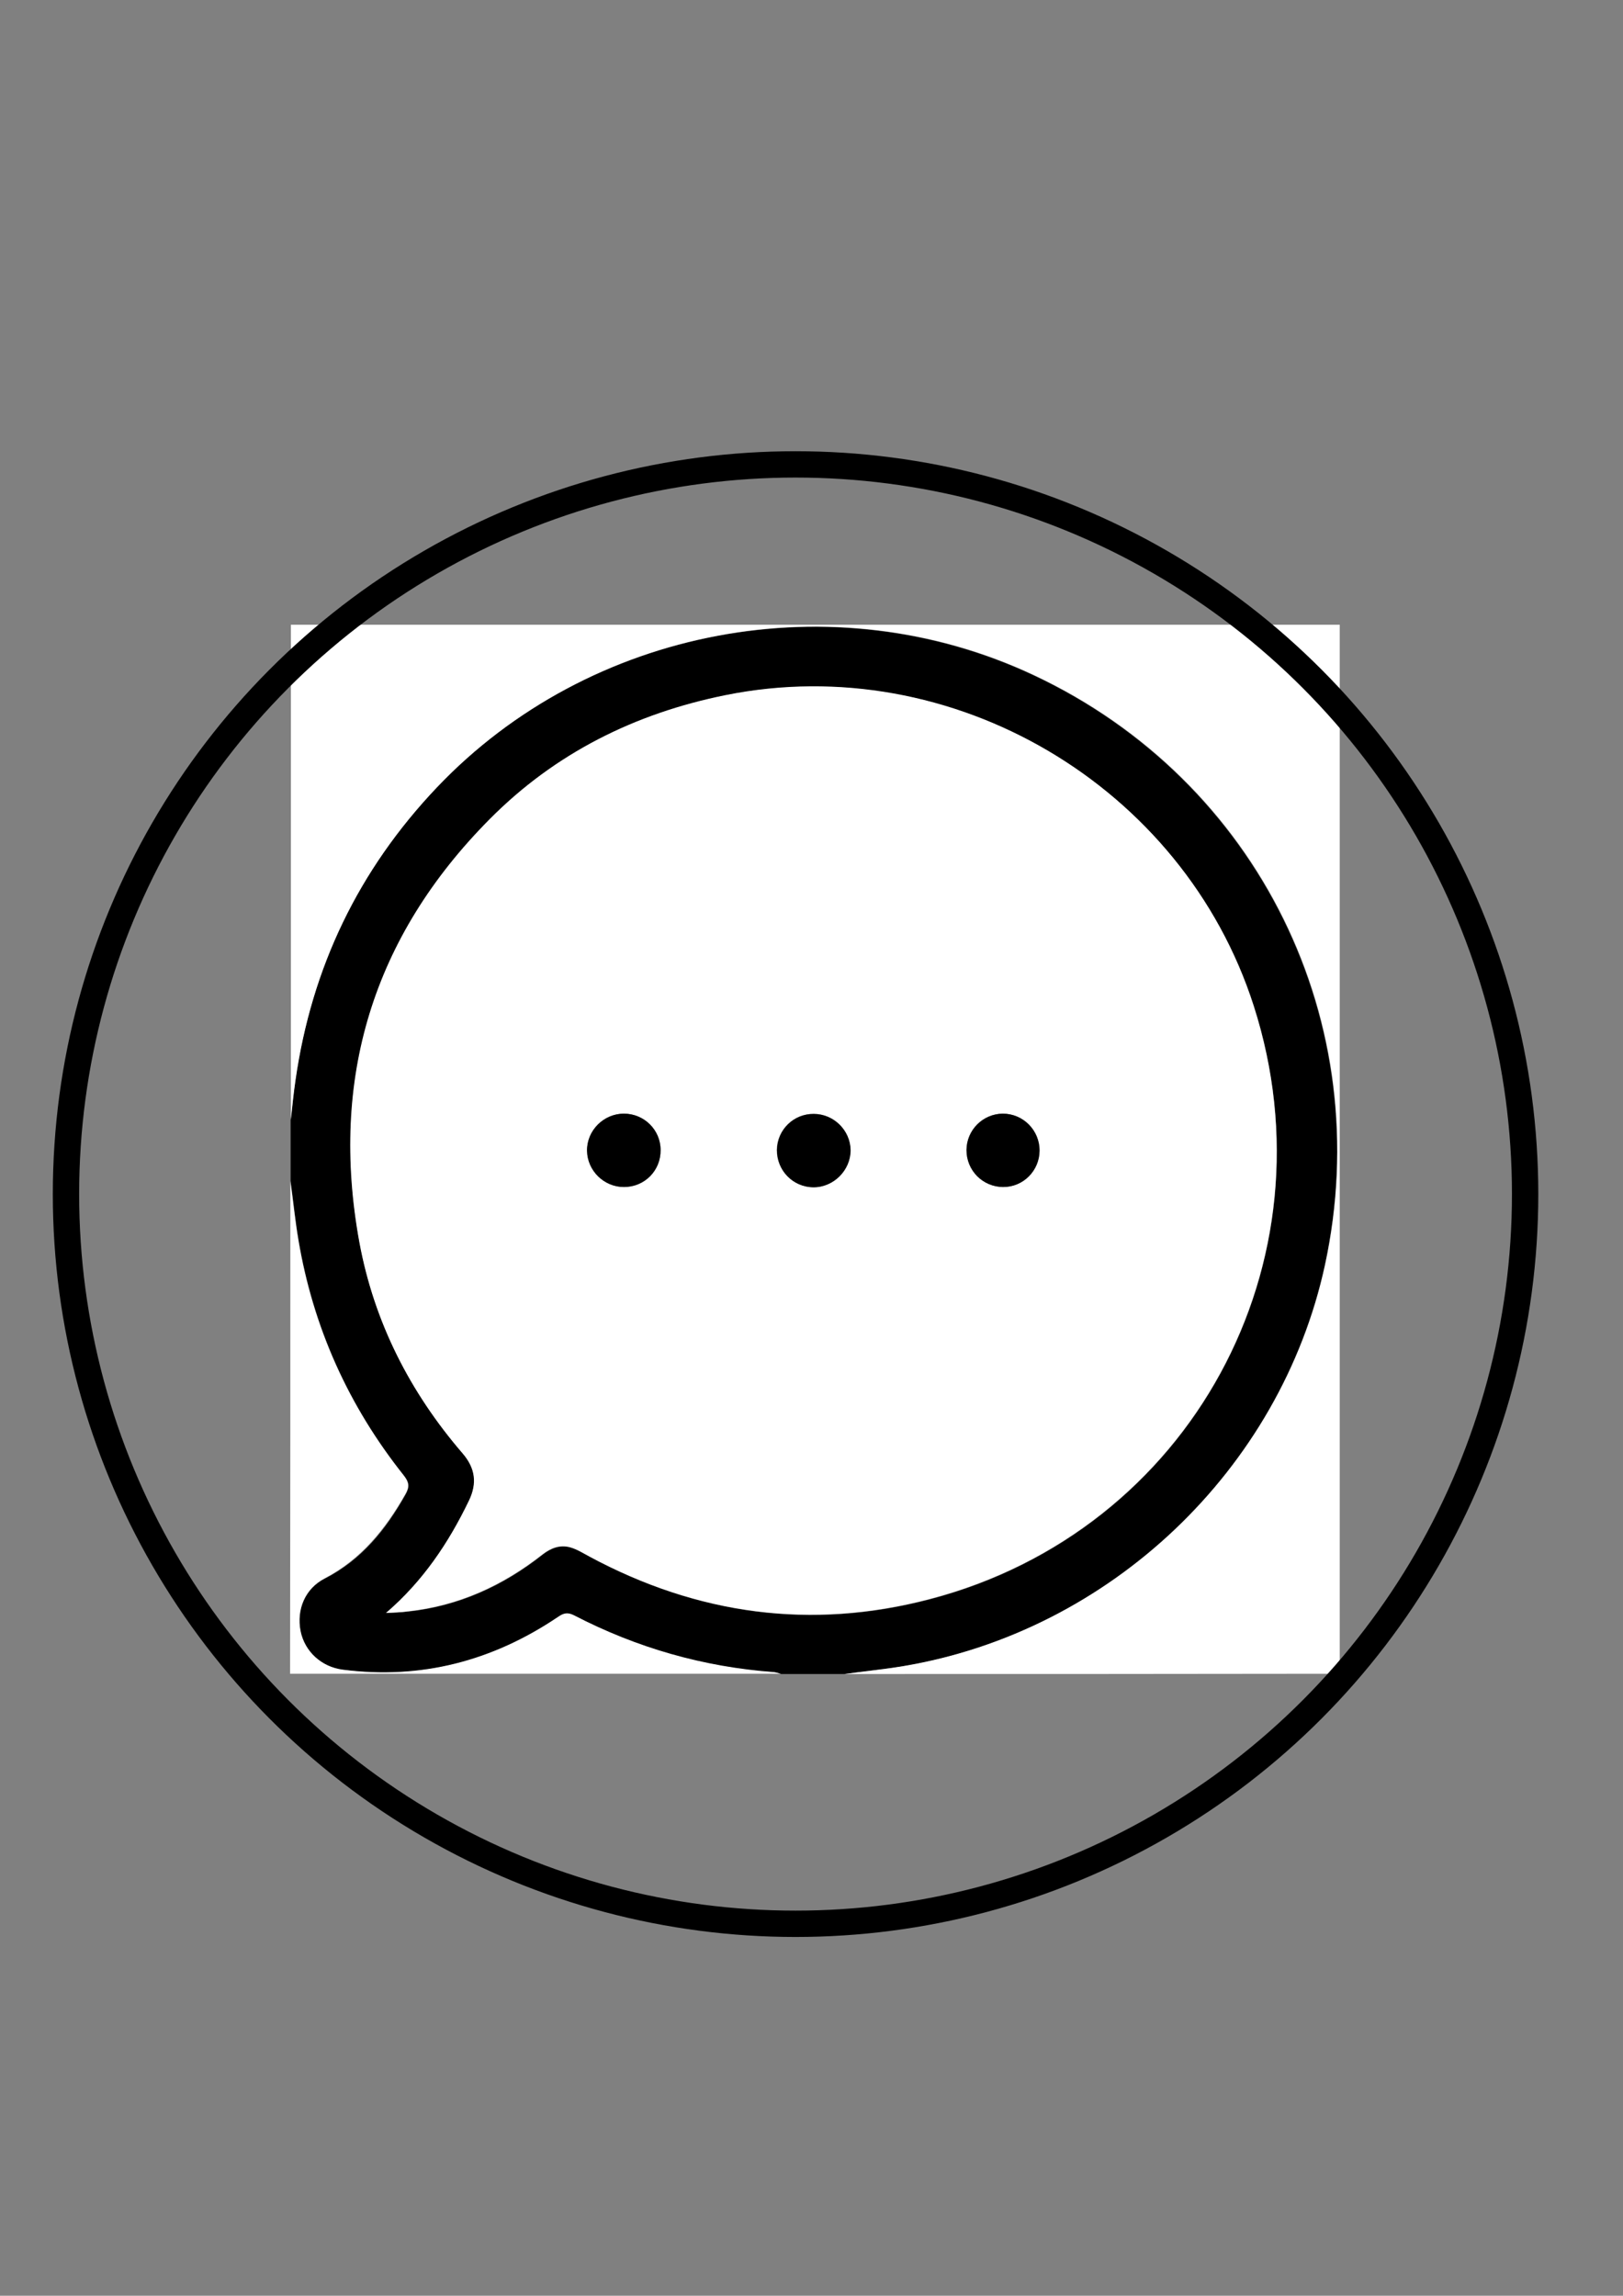 <?xml version="1.0" encoding="utf-8"?>
<!-- Generator: Adobe Illustrator 21.1.0, SVG Export Plug-In . SVG Version: 6.00 Build 0)  -->
<svg version="1.1" id="圖層_1" xmlns="http://www.w3.org/2000/svg" xmlns:xlink="http://www.w3.org/1999/xlink" x="0px" y="0px"
	 viewBox="0 0 595.3 841.9" style="enable-background:new 0 0 595.3 841.9;" xml:space="preserve">
<rect x="0" y="0" width="595.3" height="841.9" fill="#808080" stroke="none"/>
<style type="text/css">
	.st0{fill:#FFFFFF;}
	.st1{fill:none;stroke:#000000;stroke-width:9.66;stroke-miterlimit:10;}
</style>
<g>
	<path d="M309.8,613.9c-7.8,0-15.5,0-23.3,0c-0.8-0.2-1.7-0.5-2.5-0.6c-25.9-1.8-50.3-8.8-73.3-20.8c-2.5-1.3-4-0.7-6,0.6
		c-23.9,16.1-50.2,23-78.9,19.3c-7.9-1-14-6.7-15.5-14.2c-1.6-7.9,1.6-15.6,8.9-19.3c13.5-6.9,22.4-18,29.6-30.9
		c1.5-2.7,1.4-4.4-0.6-6.8c-20.3-25.5-33.3-54.4-38.7-86.5c-1.2-7.1-1.9-14.3-2.9-21.5c0-7.5,0-15,0-22.5c0.6-4.8,1-9.7,1.7-14.5
		c6-41.3,23.1-77.1,51.9-107.4c55.9-58.8,145.5-75.7,219-41.1c82.3,38.7,126,127.3,106.7,216.4c-16.3,74.8-78.7,134.2-154.7,147
		C324.1,612.2,316.9,612.9,309.8,613.9z M141.6,591.5c2.7-0.2,5.5-0.2,8.2-0.5c18.5-2,34.8-9.4,49.3-20.9c3.1-2.4,6.4-3.6,10.1-2.6
		c2.5,0.7,4.8,2.1,7.1,3.4c39.6,21.3,81.3,27,124.8,15.6c95.6-25,149-123.4,118.8-217.6c-25.9-80.7-110.7-130.5-193.6-113.9
		c-33.3,6.7-62.6,21.3-86.6,45.5c-42.9,43.3-58.7,95.3-47.8,155.1c5.3,29.2,18.5,55,37.9,77.5c4.6,5.3,5.3,10.8,2.3,17.3
		C164.5,565.9,155,580,141.6,591.5z"/>
	<path class="st0" d="M309.8,613.9c7.2-1,14.4-1.7,21.5-2.9c75.9-12.7,138.4-72.1,154.7-147c19.3-89.1-24.3-177.7-106.7-216.4
		c-73.5-34.6-163.1-17.7-219,41.1c-28.8,30.3-46,66.1-51.9,107.4c-0.7,4.8-1.2,9.6-1.7,14.5c0-60.5,0-121,0-181.5
		c128.2,0,256.4,0,384.7,0c0,128.2,0,256.5,0,384.7C430.7,613.9,370.2,613.9,309.8,613.9z"/>
	<path class="st0" d="M106.5,433.1c1,7.2,1.7,14.4,2.9,21.5c5.4,32.2,18.4,61,38.7,86.5c1.9,2.5,2.1,4.2,0.6,6.8
		c-7.3,12.8-16.2,23.9-29.6,30.9c-7.2,3.7-10.4,11.4-8.9,19.3c1.5,7.5,7.7,13.2,15.5,14.2c28.8,3.7,55-3.2,78.9-19.3
		c2-1.4,3.5-1.9,6-0.6c23,11.9,47.4,18.9,73.3,20.8c0.8,0.1,1.7,0.4,2.5,0.6c-60,0-120,0-180,0C106.5,553.6,106.5,493.4,106.5,433.1
		z"/>
	<path class="st0" d="M141.6,591.5c13.5-11.6,22.9-25.6,30.4-41.2c3.1-6.4,2.3-11.9-2.3-17.3c-19.4-22.5-32.5-48.3-37.9-77.5
		c-10.9-59.8,4.9-111.9,47.8-155.1c24-24.2,53.3-38.8,86.6-45.5c83-16.7,167.7,33.2,193.6,113.9C490.1,463,436.6,561.4,341,586.4
		c-43.5,11.4-85.2,5.7-124.8-15.6c-2.3-1.2-4.6-2.7-7.1-3.4c-3.7-1-7,0.2-10.1,2.6c-14.5,11.4-30.8,18.9-49.3,20.9
		C147,591.3,144.3,591.4,141.6,591.5z M242.3,421.7c-0.1-7.4-6-13.3-13.4-13.3c-7.5,0-13.6,6.2-13.5,13.6
		c0.1,7.3,6.2,13.3,13.5,13.3C236.4,435.4,242.4,429.3,242.3,421.7z M298.4,435.4c7.4,0,13.6-6.2,13.5-13.6
		c-0.1-7.3-6.1-13.3-13.5-13.3c-7.4,0-13.4,5.9-13.5,13.2C284.9,429.2,290.9,435.3,298.4,435.4z M367.8,408.4
		c-7.3,0-13.3,6-13.3,13.3c-0.1,7.5,6,13.6,13.5,13.6c7.3,0,13.3-6,13.3-13.3C381.4,414.5,375.3,408.4,367.8,408.4z"/>
	<path d="M242.3,421.7c0.1,7.6-5.9,13.6-13.5,13.6c-7.3,0-13.4-6-13.5-13.3c-0.1-7.4,6.1-13.6,13.5-13.6
		C236.3,408.4,242.3,414.4,242.3,421.7z"/>
	<path d="M298.4,435.4c-7.5,0-13.5-6.1-13.4-13.7c0.1-7.4,6.1-13.3,13.5-13.2c7.3,0,13.4,6,13.5,13.3
		C312,429.1,305.8,435.4,298.4,435.4z"/>
	<path d="M367.8,408.4c7.5,0,13.5,6.1,13.5,13.6c-0.1,7.4-6,13.3-13.3,13.3c-7.5,0-13.5-6-13.5-13.6
		C354.6,414.4,360.5,408.5,367.8,408.4z"/>
	<circle class="st1" cx="291.8" cy="437.9" r="267.6"/>
</g>
</svg>
